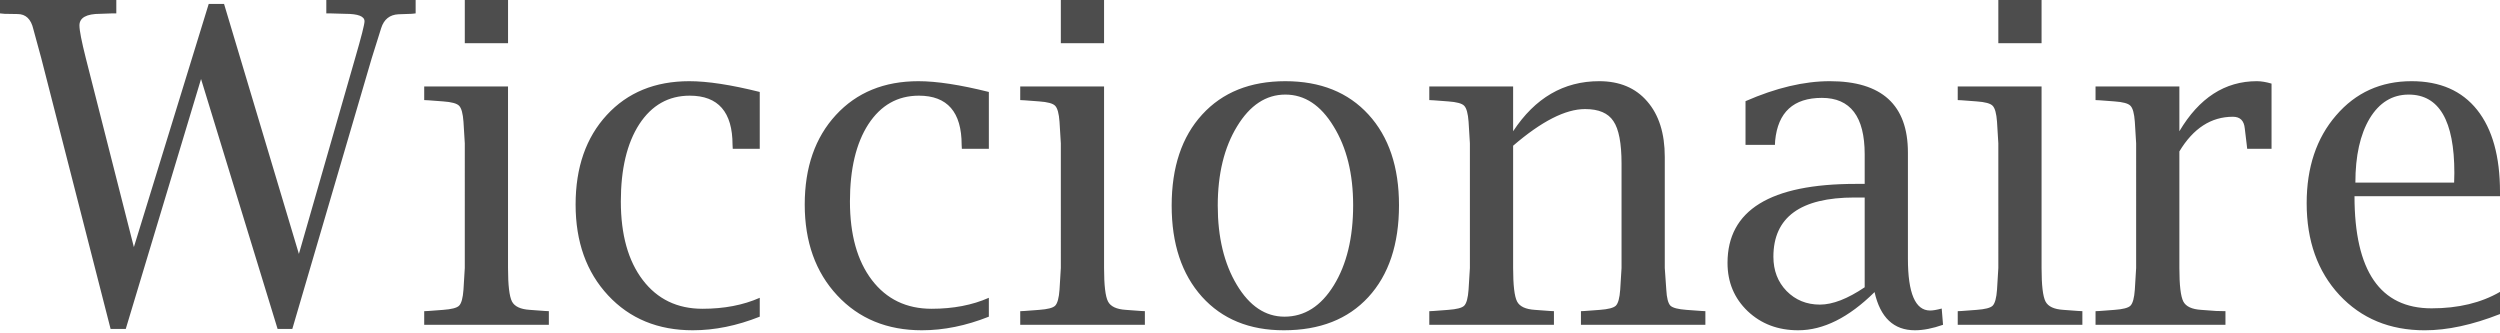 <svg xmlns="http://www.w3.org/2000/svg" width="120" height="16" fill="none"><path fill="#4D4D4D" d="M5.309 15.79 1.98 2.791l-.379-1.39C1.49.916 1.236.674.843.674L.22.664 0 .643V0h5.583v.643h-.2l-.57.02c-.666 0-1 .187-1 .559 0 .239.102.762.306 1.57l2.307 9.069L10.018.19h.737l3.592 11.998 2.697-9.386c.302-1.04.453-1.633.453-1.78 0-.239-.306-.358-.917-.358l-.727-.021h-.19V0h4.288v.643l-.19.02-.632.022c-.421.02-.699.242-.832.663l-.453 1.443-3.813 12.999h-.706L9.65 3.792 6.036 15.79h-.727ZM24.385 4.15v8.712c0 .828.064 1.365.19 1.611.127.24.411.372.853.4l.717.053.2.01v.654h-5.983v-.653l.2-.01.706-.053c.407-.029.663-.095.768-.2.113-.113.183-.37.211-.77l.063-1.042V6.879l-.063-1.033c-.028-.4-.098-.656-.21-.769-.106-.112-.362-.182-.77-.21l-.705-.053-.2-.01V4.15h4.024ZM22.31 2.075V0h2.076v2.075H22.31ZM36.468 15.2c-1.096.436-2.167.653-3.213.653-1.671 0-3.027-.558-4.066-1.675-1.04-1.116-1.56-2.57-1.56-4.36 0-1.784.5-3.217 1.497-4.298.997-1.082 2.317-1.623 3.96-1.623.878 0 2.005.173 3.382.517v2.728h-1.296l-.01-.19c0-1.573-.685-2.36-2.055-2.36-1.018 0-1.825.457-2.422 1.37-.59.913-.885 2.149-.885 3.708 0 1.594.351 2.851 1.053 3.771.702.92 1.657 1.38 2.865 1.38 1.04 0 1.956-.176 2.75-.527v.906Zm10.997 0c-1.096.436-2.167.653-3.213.653-1.671 0-3.027-.558-4.066-1.675-1.04-1.116-1.559-2.57-1.559-4.36 0-1.784.499-3.217 1.496-4.298.997-1.082 2.317-1.623 3.96-1.623.878 0 2.006.173 3.382.517v2.728h-1.296l-.01-.19c0-1.573-.685-2.36-2.054-2.36-1.019 0-1.826.457-2.423 1.37-.59.913-.885 2.149-.885 3.708 0 1.594.351 2.851 1.053 3.771.703.92 1.658 1.38 2.866 1.38 1.039 0 1.955-.176 2.749-.527v.906Zm5.53-11.05v8.712c0 .828.063 1.365.19 1.611.126.24.41.372.853.4l.716.053.2.01v.654h-5.983v-.653l.2-.01.706-.053c.407-.029.664-.095.77-.2.111-.113.182-.37.21-.77l.063-1.042V6.879l-.063-1.033c-.028-.4-.099-.656-.21-.769-.106-.112-.363-.182-.77-.21l-.706-.053-.2-.01V4.15h4.024ZM50.92 2.075V0h2.075v2.075H50.92Zm10.702 13.778c-1.65 0-2.96-.537-3.929-1.611-.969-1.082-1.453-2.539-1.453-4.372 0-1.847.487-3.304 1.464-4.371.976-1.068 2.306-1.602 3.992-1.602 1.685 0 3.016.534 3.992 1.602.976 1.067 1.464 2.517 1.464 4.35 0 1.875-.491 3.346-1.474 4.414-.977 1.06-2.328 1.59-4.056 1.59Zm.032-.653c.962 0 1.752-.502 2.37-1.506.618-1.004.927-2.286.927-3.845 0-1.51-.313-2.77-.938-3.782-.618-1.018-1.39-1.527-2.317-1.527-.927 0-1.7.51-2.317 1.527-.618 1.012-.927 2.28-.927 3.803 0 1.517.305 2.785.916 3.803.61 1.018 1.373 1.527 2.286 1.527ZM72.63 6.3c1.053-1.602 2.43-2.403 4.13-2.403.982 0 1.751.324 2.306.97.562.646.843 1.534.843 2.665v5.33l.073 1.043c.022.4.088.656.2.769.113.105.37.171.77.2l.716.052.19.01v.654h-5.973v-.653l.19-.01.716-.053c.4-.029.656-.095.769-.2.112-.113.182-.37.21-.77l.064-1.042V7.858c0-.983-.13-1.664-.39-2.043-.253-.387-.706-.58-1.359-.58-.941 0-2.093.587-3.455 1.76v5.867c0 .828.063 1.365.19 1.611.126.24.41.372.853.4l.716.053.2.01v.654h-5.983v-.653l.2-.01.706-.053c.407-.029.664-.095.769-.2.112-.113.182-.37.21-.77l.064-1.042V6.879l-.063-1.033c-.029-.4-.099-.656-.211-.769-.105-.112-.362-.182-.77-.21l-.705-.053-.2-.01V4.15h4.024V6.3Zm17.349 7.72c-1.236 1.222-2.458 1.833-3.666 1.833-.969 0-1.776-.305-2.423-.916-.646-.618-.969-1.39-.969-2.318 0-2.528 2.05-3.792 6.152-3.792h.432V7.405c0-1.805-.685-2.707-2.054-2.707-1.362 0-2.11.685-2.244 2.054l-.01.2h-1.412V4.856c1.46-.639 2.81-.959 4.045-.959 2.5 0 3.75 1.142 3.75 3.424v5.098c0 1.657.355 2.486 1.064 2.486.133 0 .32-.031.558-.095l.064.78c-.5.175-.949.263-1.349.263-1.018 0-1.664-.61-1.938-1.833Zm-.474-.231V9.48h-.485c-2.598 0-3.897.948-3.897 2.844 0 .66.21 1.208.632 1.644.428.435.962.653 1.601.653.611 0 1.327-.278 2.149-.832Zm8.49-9.639v8.712c0 .828.063 1.365.19 1.611.126.24.41.372.853.4l.716.053.2.01v.654h-5.983v-.653l.2-.01.706-.053c.407-.029.664-.095.77-.2.111-.113.182-.37.21-.77l.063-1.042V6.879l-.063-1.033c-.028-.4-.099-.656-.21-.769-.106-.112-.363-.182-.77-.21l-.706-.053-.2-.01V4.15h4.024ZM95.92 2.075V0h2.075v2.075H95.92Zm8.69 5.193v5.594c0 .828.063 1.365.19 1.611.126.24.411.372.853.4l.716.053.453.01v.654h-6.236v-.653l.201-.01.705-.053c.408-.029.664-.095.769-.2.113-.113.183-.37.211-.77l.063-1.042V6.879l-.063-1.033c-.028-.4-.098-.656-.211-.769-.105-.112-.361-.182-.769-.21l-.705-.053-.201-.01V4.15h4.024V6.3c.948-1.602 2.188-2.403 3.719-2.403.21 0 .446.04.705.116v3.129h-1.169l-.021-.19-.095-.79c-.035-.372-.224-.558-.569-.558-1.046 0-1.903.555-2.57 1.664ZM120 15.074c-1.32.52-2.525.78-3.613.78-1.678 0-3.044-.566-4.098-1.697-1.046-1.13-1.569-2.598-1.569-4.403 0-1.72.47-3.125 1.411-4.213.941-1.096 2.149-1.644 3.624-1.644 1.369 0 2.419.46 3.15 1.38.73.92 1.095 2.234 1.095 3.94v.2h-6.984c0 3.589 1.233 5.383 3.697 5.383 1.286 0 2.381-.264 3.287-.79v1.064Zm-6.942-6.31h4.74l.011-.463c0-2.507-.73-3.761-2.191-3.761-.787 0-1.412.383-1.875 1.148-.456.766-.685 1.791-.685 3.076Z"/></svg>